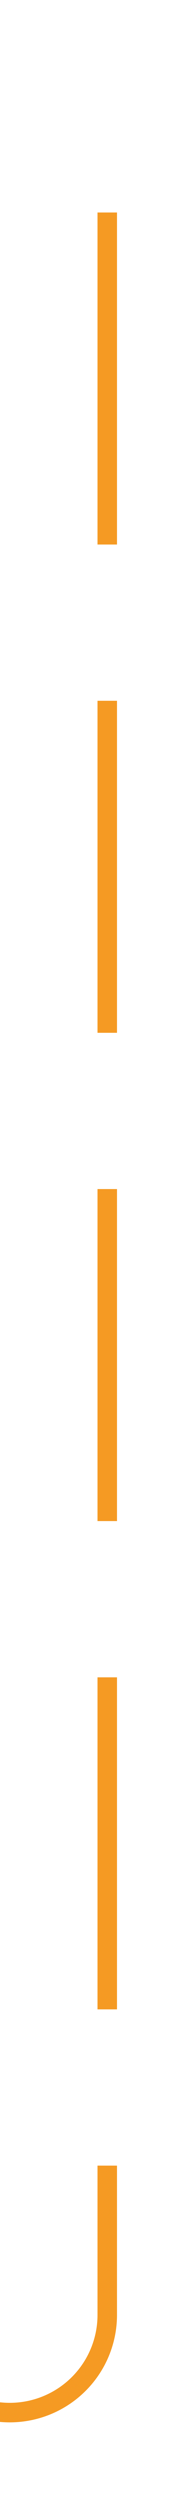 ﻿<?xml version="1.0" encoding="utf-8"?>
<svg version="1.1" xmlns:xlink="http://www.w3.org/1999/xlink" width="10px" height="128px" preserveAspectRatio="xMidYMin meet" viewBox="972 178  8 128" xmlns="http://www.w3.org/2000/svg">
  <path d="M 470 301.5  L 971 301.5  A 5 5 0 0 0 976.5 296.5 L 976.5 188  A 5 5 0 0 1 981.5 183.5 L 1482 183.5  " stroke-width="1" stroke-dasharray="17,8" stroke="#f59a23" fill="none" />
  <path d="M 1476.946 178.854  L 1481.593 183.5  L 1476.946 188.146  L 1477.654 188.854  L 1482.654 183.854  L 1483.007 183.5  L 1482.654 183.146  L 1477.654 178.146  L 1476.946 178.854  Z " fill-rule="nonzero" fill="#f59a23" stroke="none" />
</svg>